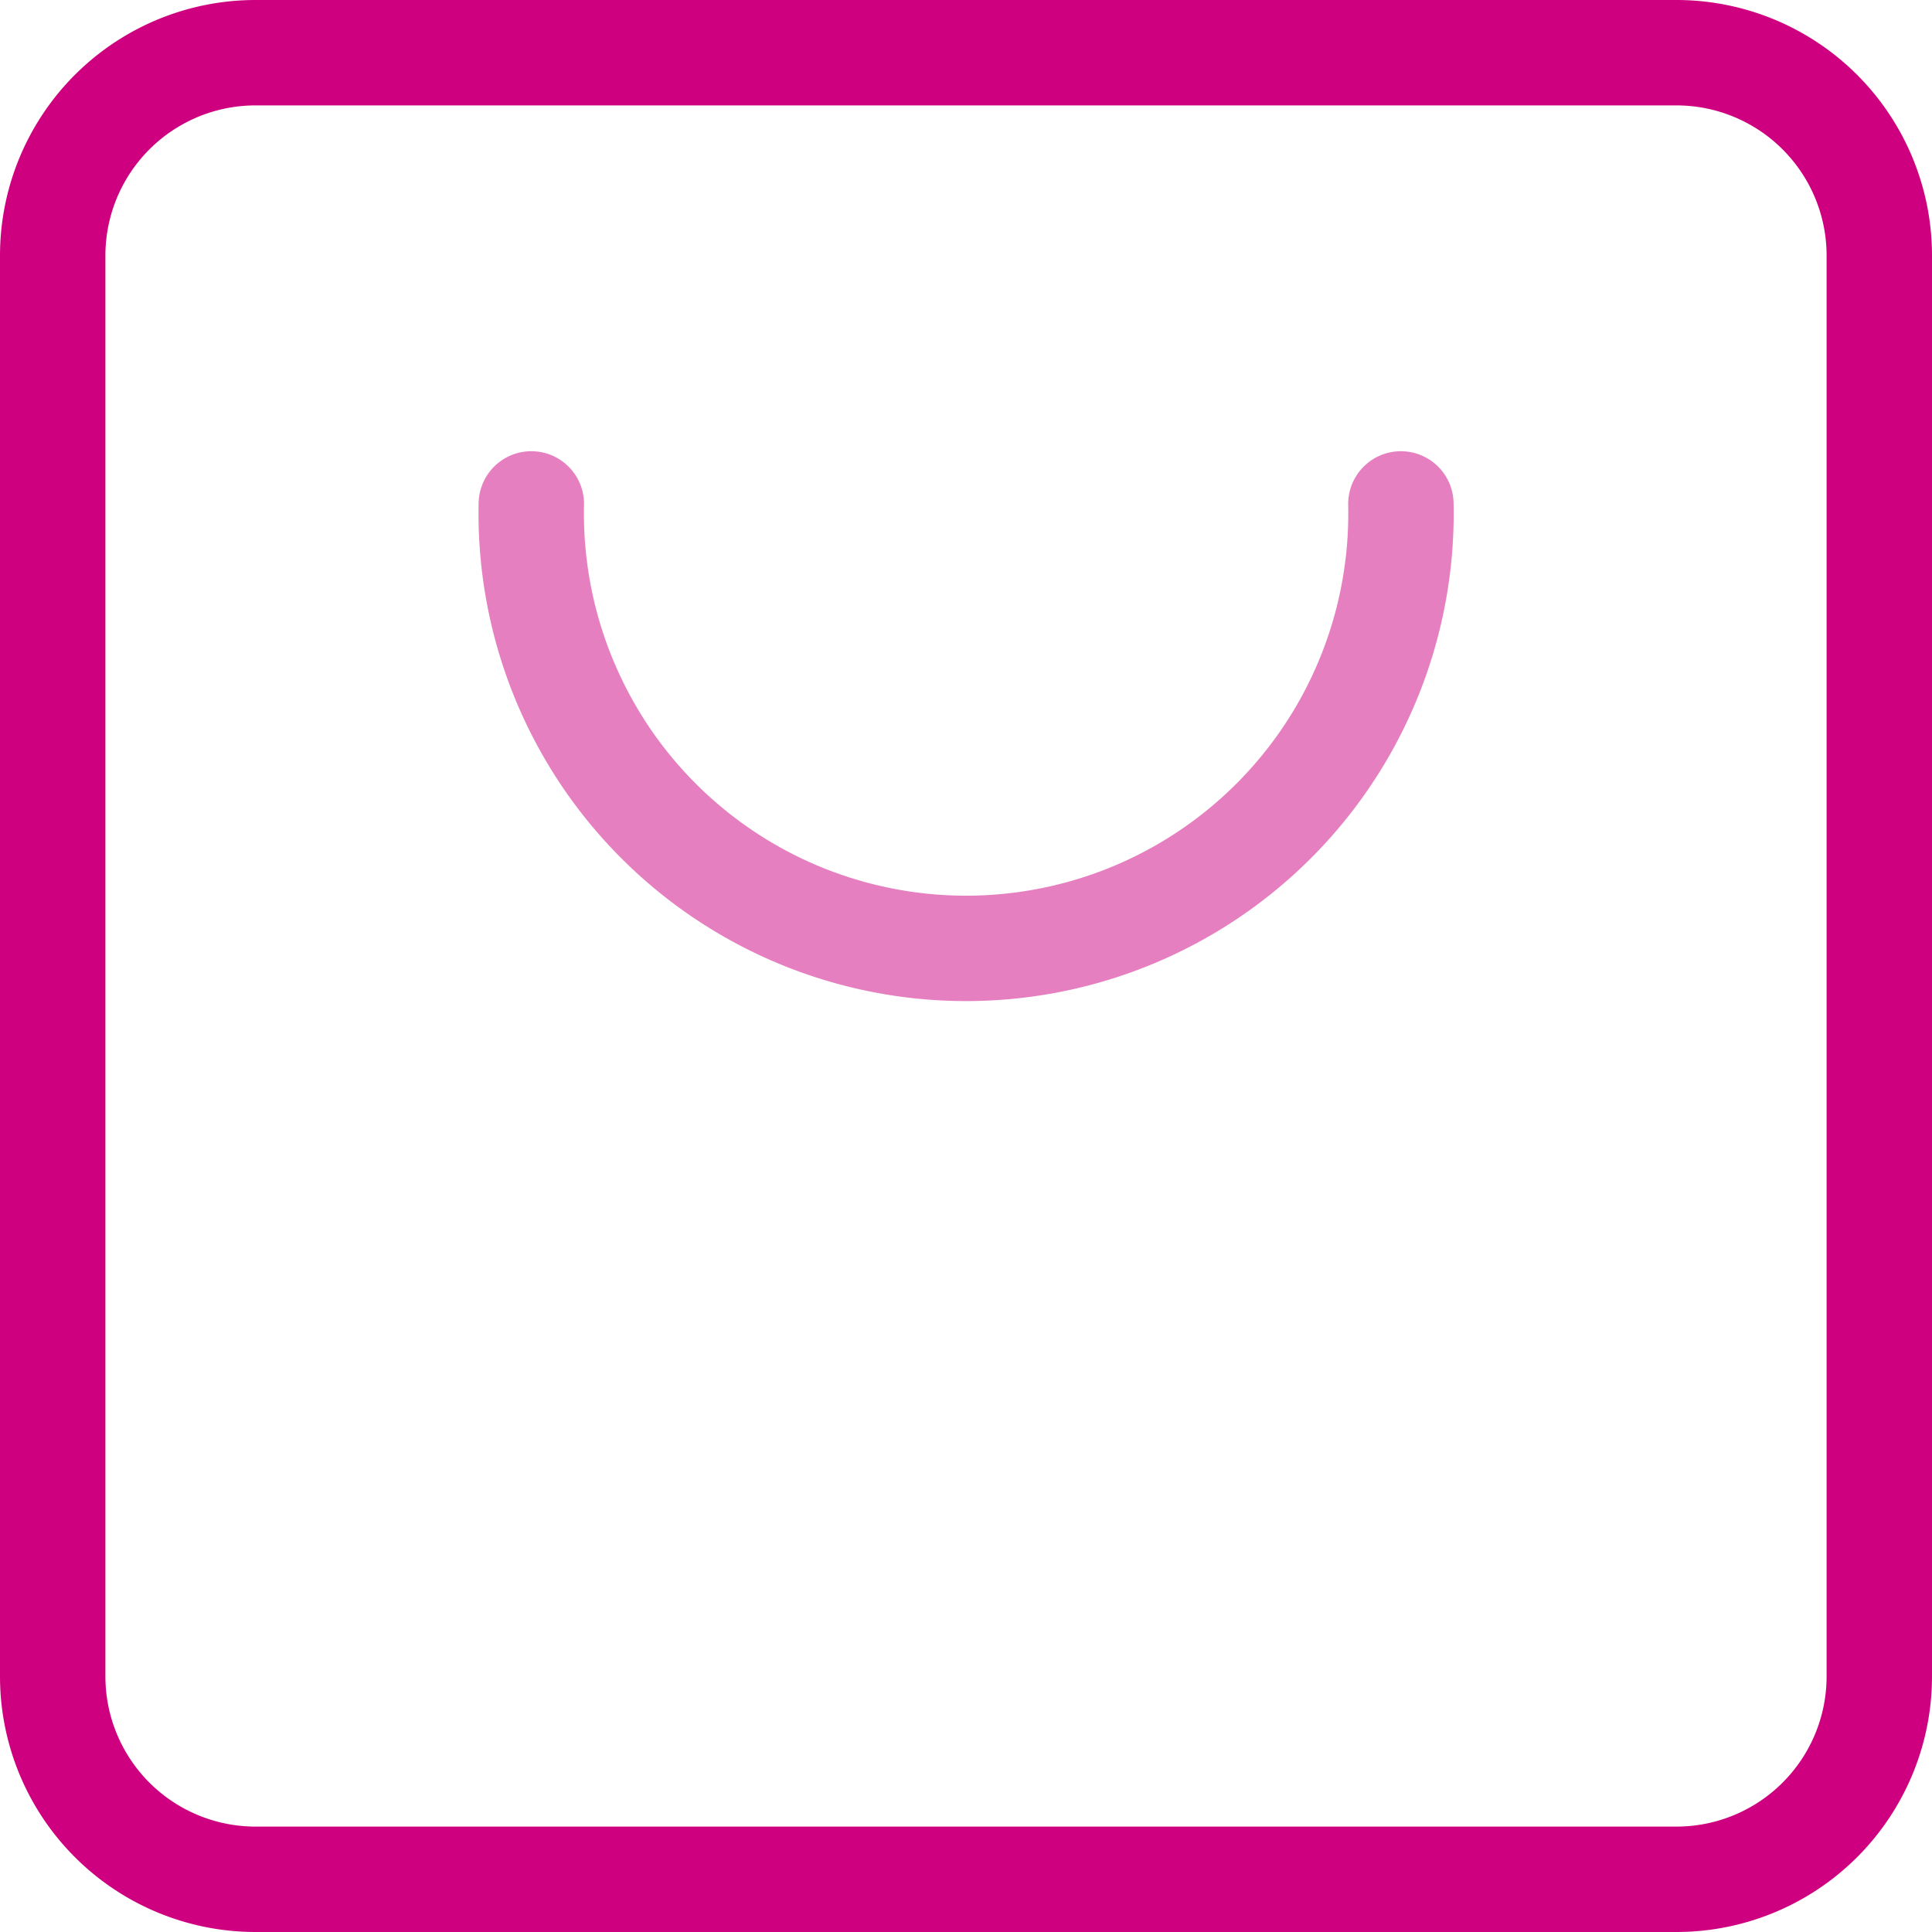 <svg xmlns="http://www.w3.org/2000/svg" width="36.66" height="36.66" viewBox="0 0 36.66 36.66">
  <g id="icon-varejo" transform="translate(1 1)">
    <path id="Caminho_9432" data-name="Caminho 9432" d="M9.851,6H36.809A3.85,3.85,0,0,1,40.66,9.851V36.809a3.85,3.85,0,0,1-3.851,3.851H9.851A3.85,3.85,0,0,1,6,36.809V9.851A3.85,3.85,0,0,1,9.851,6Z" transform="translate(-6 -6)" fill="none" stroke="#cf0080" stroke-linecap="round" stroke-linejoin="round" stroke-width="2" fill-rule="evenodd"/>
    <path id="Caminho_9433" data-name="Caminho 9433" d="M29.838,12.917a8.252,8.252,0,1,1-16.5,0" transform="translate(-4.256 -4.355)" fill="none" stroke="#cf0080" stroke-linecap="round" stroke-linejoin="round" stroke-width="2" opacity="0.5"/>
  </g>
</svg>
